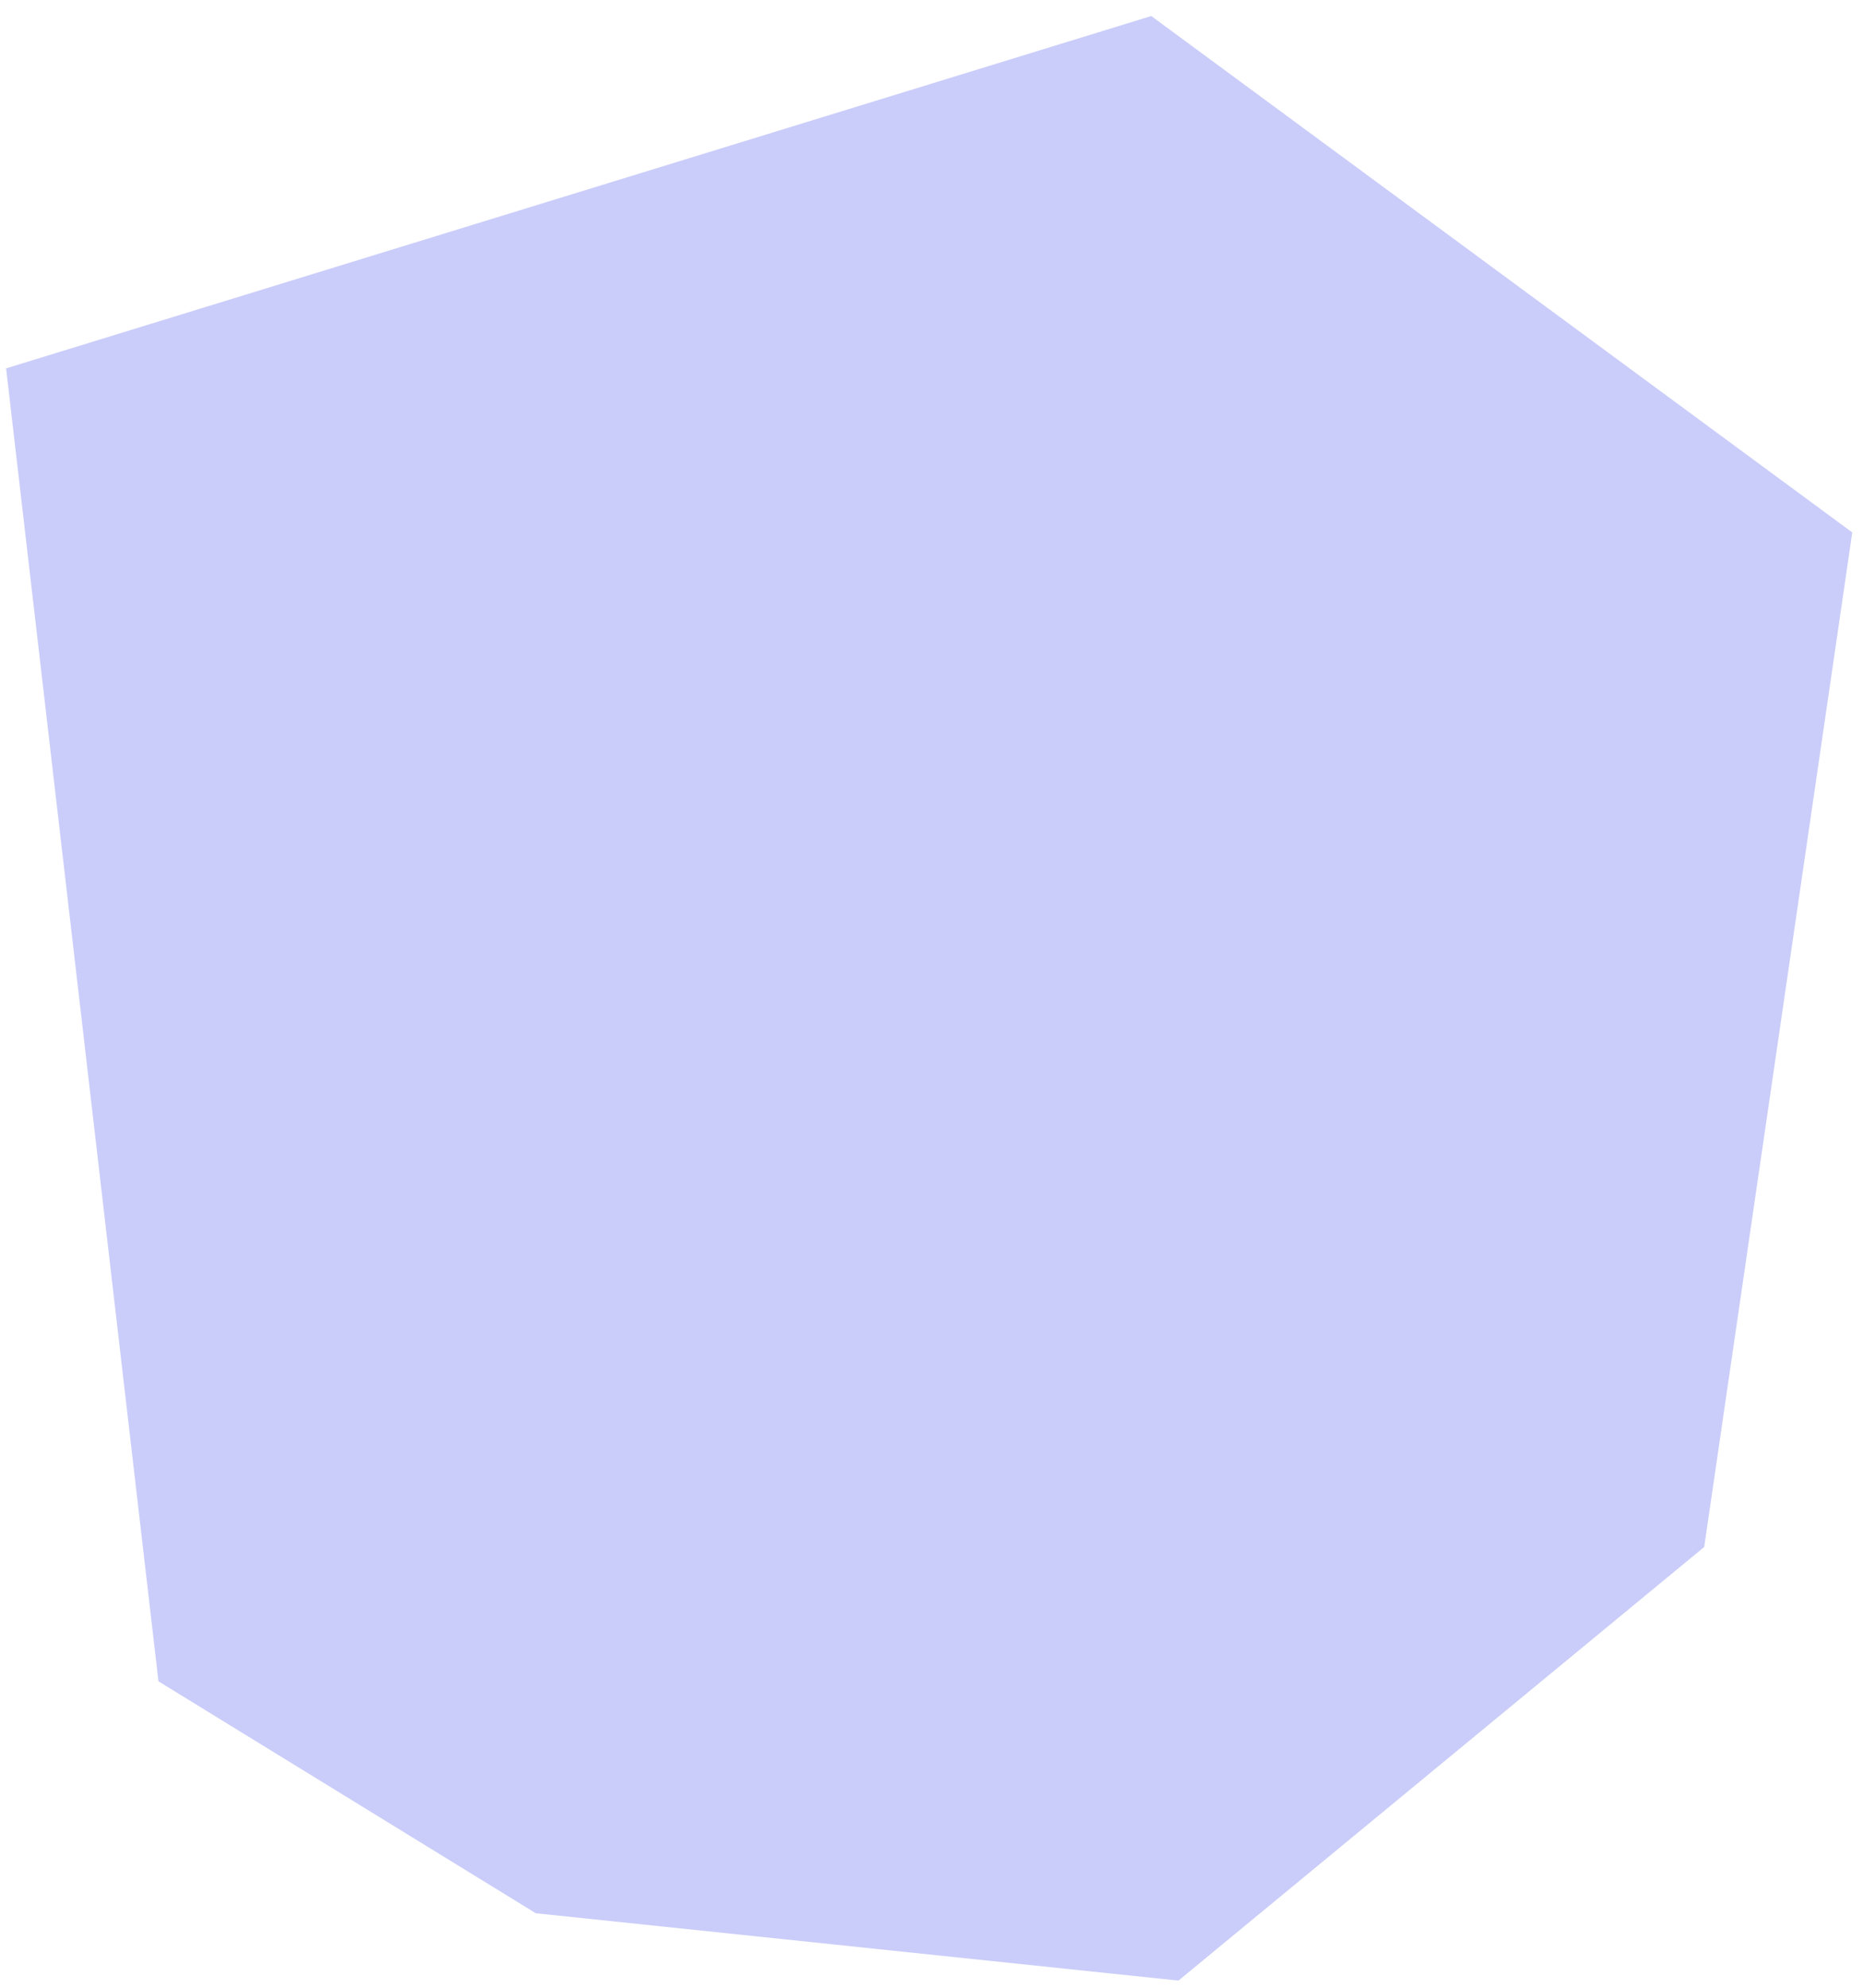 <?xml version="1.0" encoding="UTF-8" standalone="no"?>
<svg
   width="105"
   height="112"
   viewBox="0 0 105 112"
   fill="none"
   version="1.1"
   id="svg1"
   sodipodi:docname="cluster5-3-on.svg"
   inkscape:version="1.4 (86a8ad7, 2024-10-11)"
   xmlns:inkscape="http://www.inkscape.org/namespaces/inkscape"
   xmlns:sodipodi="http://sodipodi.sourceforge.net/DTD/sodipodi-0.dtd"
   xmlns="http://www.w3.org/2000/svg"
   xmlns:svg="http://www.w3.org/2000/svg">
  <defs
     id="defs1" />
  <sodipodi:namedview
     id="namedview1"
     pagecolor="#ffffff"
     bordercolor="#000000"
     borderopacity="0.25"
     inkscape:showpageshadow="2"
     inkscape:pageopacity="0.0"
     inkscape:pagecheckerboard="0"
     inkscape:deskcolor="#d1d1d1"
     inkscape:zoom="7.2857143"
     inkscape:cx="52.5"
     inkscape:cy="56"
     inkscape:window-width="1920"
     inkscape:window-height="1018"
     inkscape:window-x="-6"
     inkscape:window-y="-6"
     inkscape:window-maximized="1"
     inkscape:current-layer="svg1" />
  <path
     d="M0.344 20.756L8.931 94.735L30.199 107.802L66.419 111.597L96.05 87.166L104.395 30L64.886 0.903L0.344 20.756Z"
     fill="#E2E1E7"
     id="path1"
     style="fill:#cacdf9;fill-opacity:1" />
</svg>
